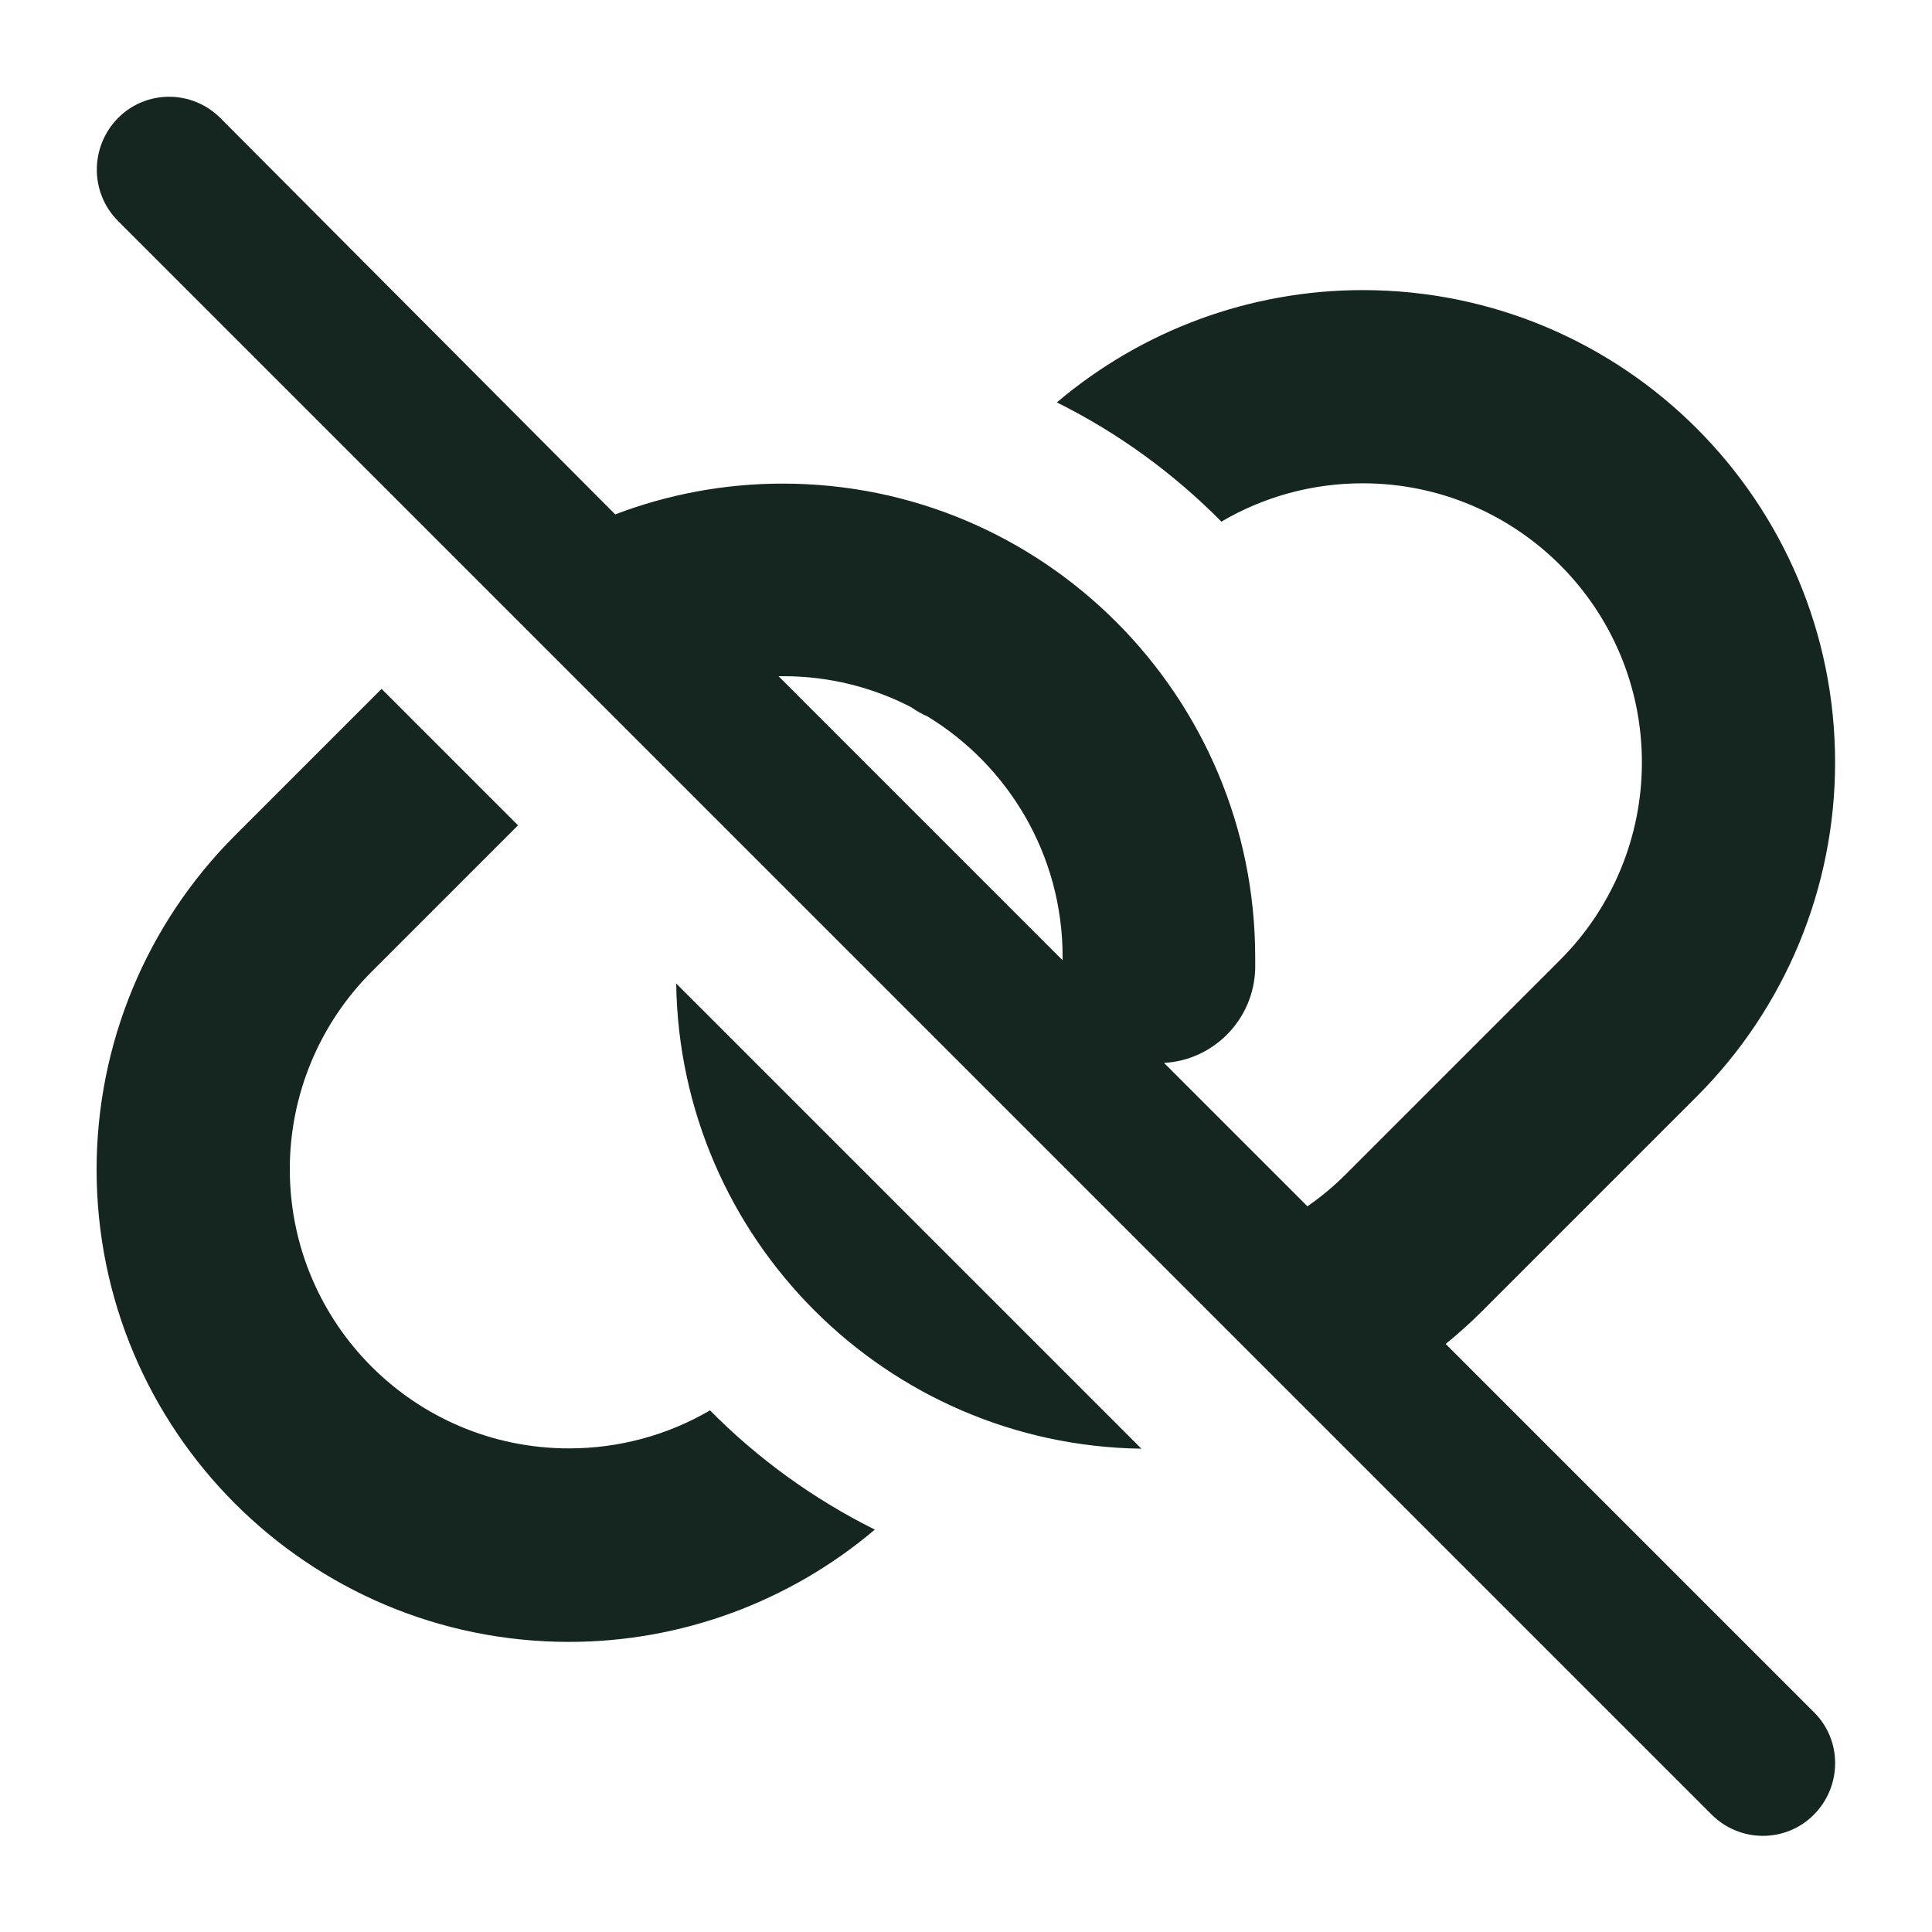 <svg xmlns="http://www.w3.org/2000/svg" viewBox="0 0 640 640"><!--! Font Awesome Free 7.0.0 by @fontawesome - https://fontawesome.com License - https://fontawesome.com/license/free (Icons: CC BY 4.0, Fonts: SIL OFL 1.1, Code: MIT License) Copyright 2025 Fonticons, Inc. --><path fill="#152620" d="M73 39.1C63.6 29.7 48.4 29.7 39.1 39.1C29.8 48.5 29.7 63.7 39 73.1L567 601.1C576.4 610.5 591.6 610.5 600.9 601.1C610.2 591.7 610.3 576.5 600.9 567.2L478.9 445.2C483.1 441.8 487.2 438.1 491 434.3L562.1 363.2C591.4 333.9 607.9 294.1 607.9 252.6C607.9 166.2 537.9 96.1 451.4 96.1C414.1 96.1 378.3 109.4 350.1 133.3C370.4 143.4 388.8 156.8 404.6 172.8C418.7 164.5 434.8 160.1 451.4 160.1C502.5 160.1 543.9 201.5 543.9 252.6C543.9 277.1 534.2 300.6 516.8 318L445.7 389.1C441.8 393 437.6 396.5 433.1 399.6L385.6 352.1C402.1 351.2 415.3 337.7 415.8 321C415.8 319.7 415.8 318.4 415.8 317.1C415.8 230.8 345.9 160.2 259.3 160.2C240.1 160.2 221.4 163.7 203.8 170.4L73 39.1zM257.9 224C258.5 224 259 224 259.6 224C274.7 224 289.1 227.7 301.7 234.2C303.5 235.4 305.3 236.5 307.2 237.3C334 253.6 352 283.2 352 316.9C352 317.3 352 317.7 352 318.1L257.9 224zM378.2 480L224 325.8C225.2 410.4 293.6 478.7 378.1 479.9zM171.7 273.5L126.4 228.2L77.8 276.8C48.5 306.1 32 345.9 32 387.4C32 473.8 102 543.9 188.5 543.9C225.7 543.9 261.6 530.6 289.8 506.7C269.5 496.6 251 483.2 235.2 467.2C221.2 475.4 205.1 479.8 188.5 479.8C137.4 479.8 96 438.4 96 387.3C96 362.8 105.7 339.3 123.1 321.9L171.7 273.3z"/></svg>